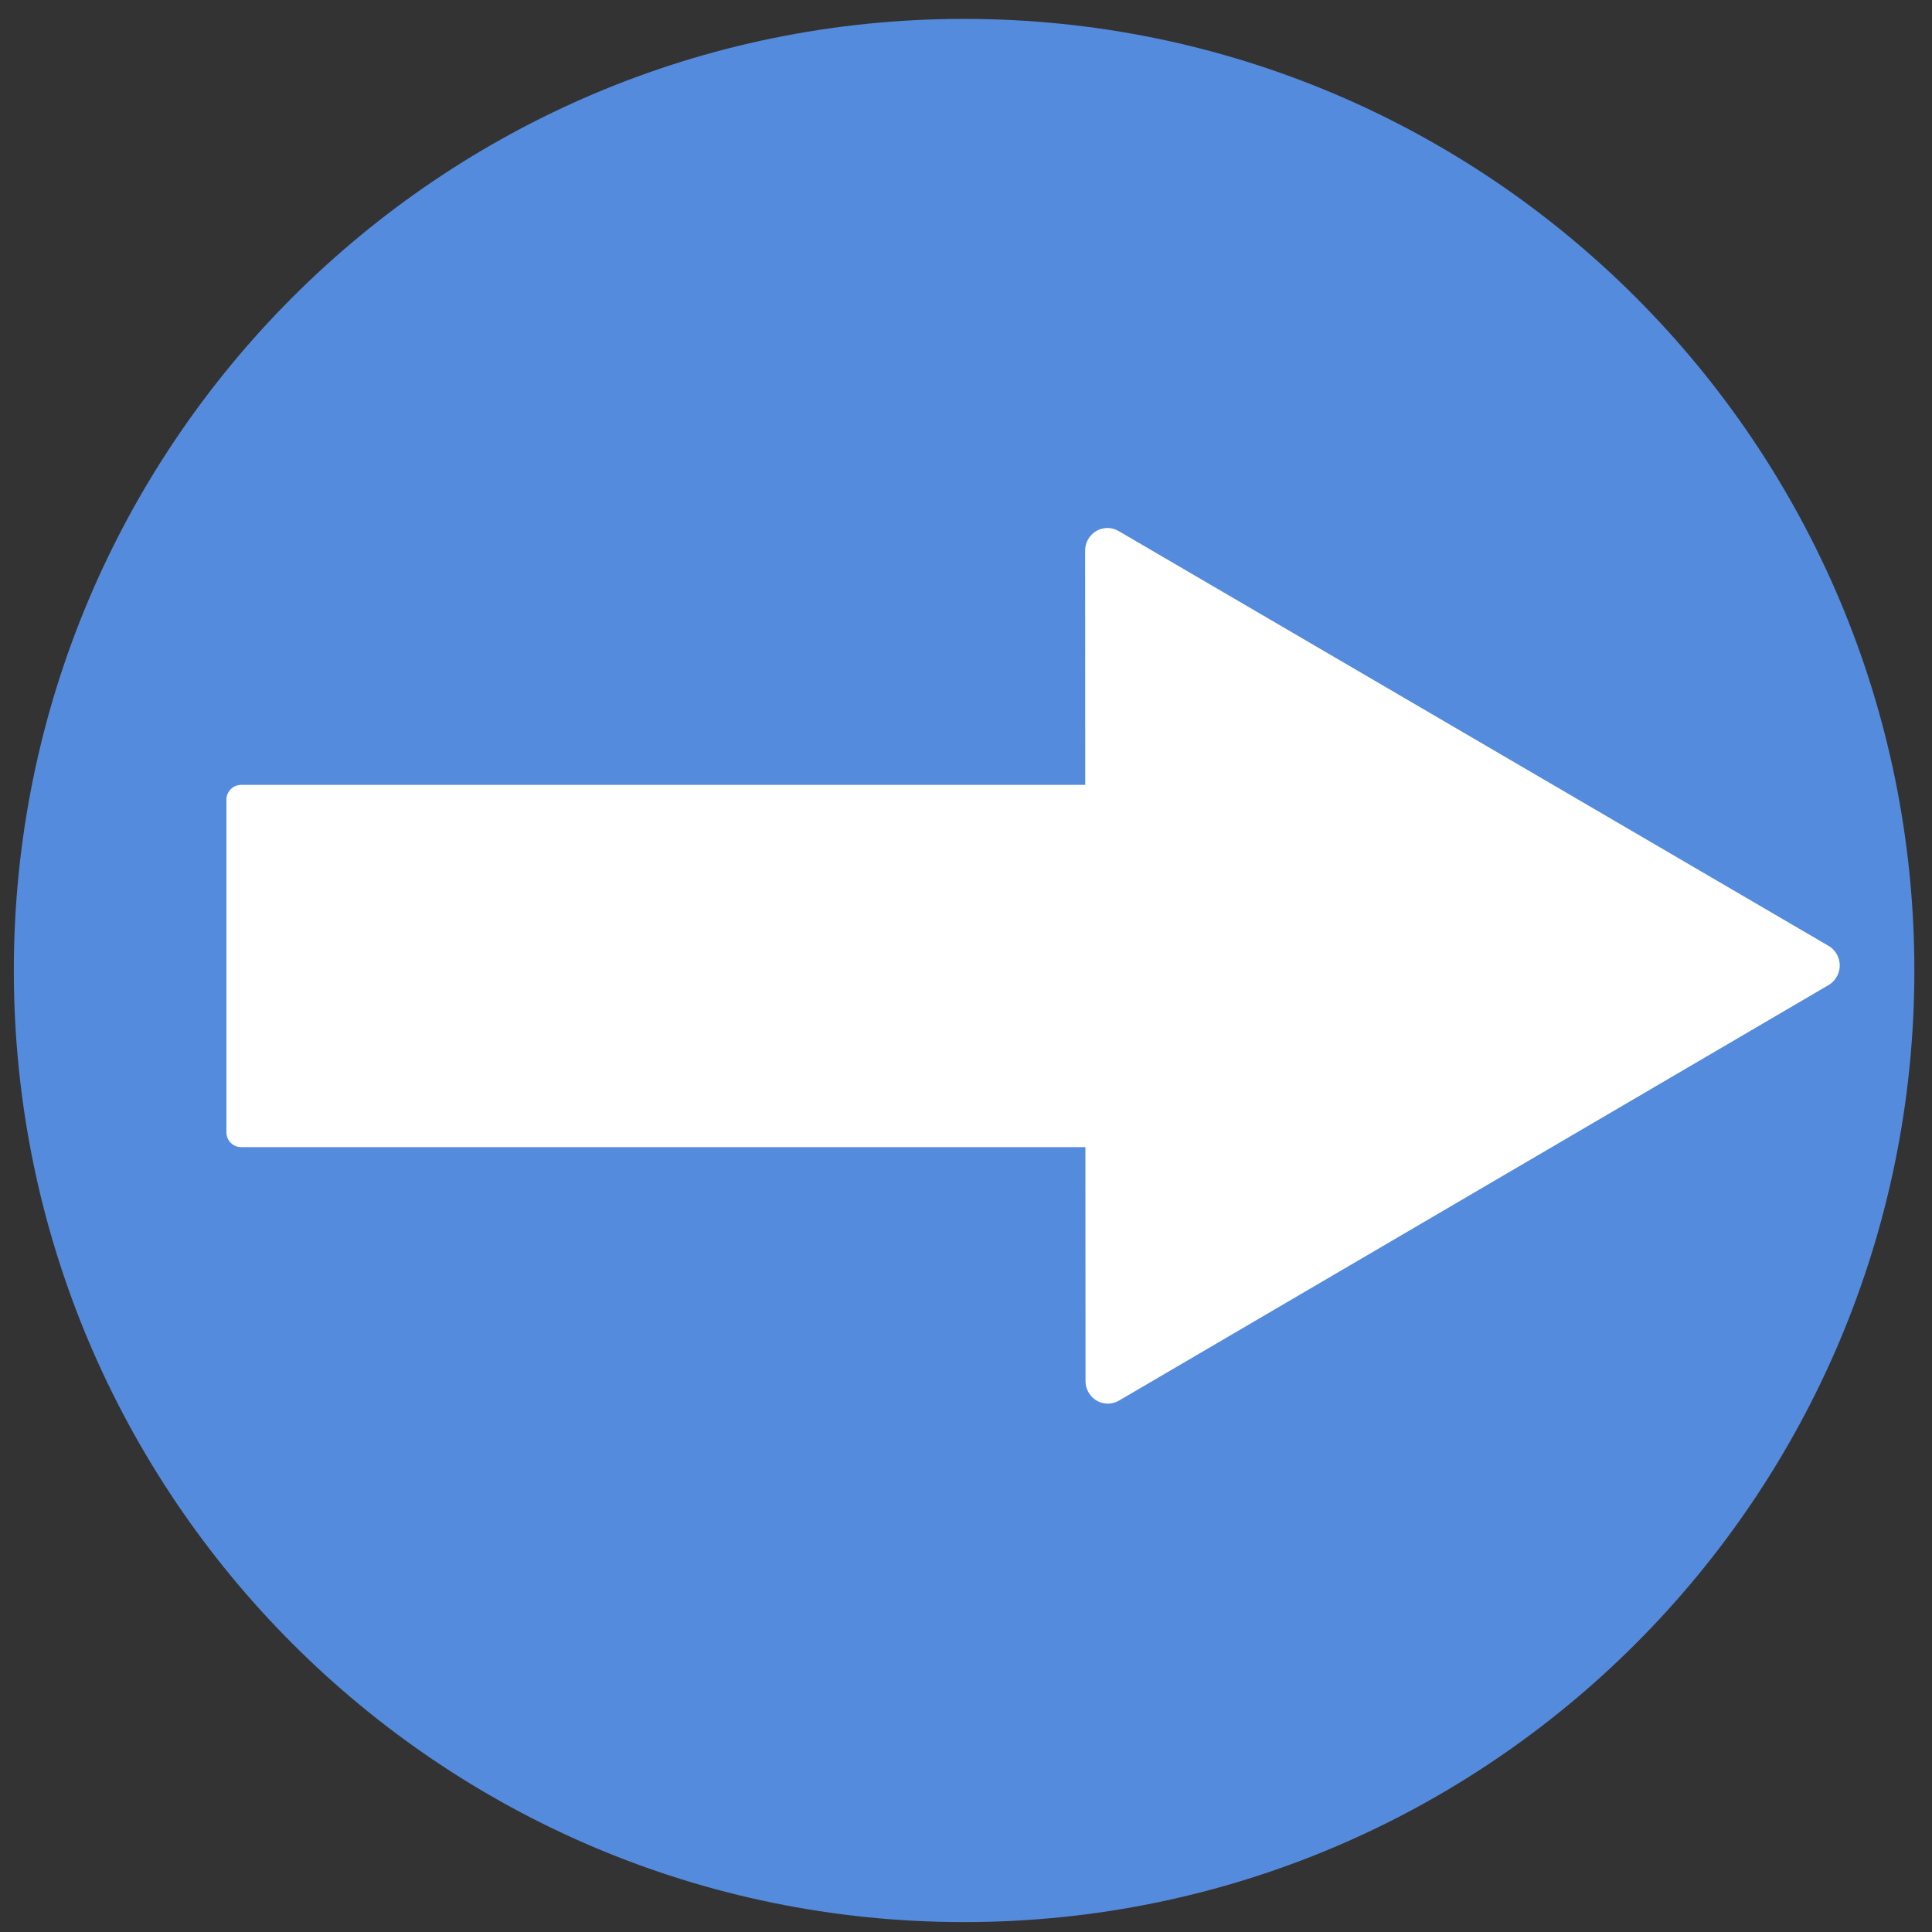 <?xml version="1.0" encoding="UTF-8" standalone="no"?>
<!-- Created with Inkscape (http://www.inkscape.org/) -->

<svg
   xmlns:dc="http://purl.org/dc/elements/1.1/"
   xmlns:cc="http://creativecommons.org/ns#"
   xmlns:rdf="http://www.w3.org/1999/02/22-rdf-syntax-ns#"
   xmlns:svg="http://www.w3.org/2000/svg"
   xmlns="http://www.w3.org/2000/svg"
   xmlns:sodipodi="http://sodipodi.sourceforge.net/DTD/sodipodi-0.dtd"
   xmlns:inkscape="http://www.inkscape.org/namespaces/inkscape"
   width="128"
   height="128"
   id="svg3183"
   version="1.1"
   inkscape:version="0.48.2 r9819"
   sodipodi:docname="next.svg"
   inkscape:export-filename="C:\Users\Matt\Documents\Dev\libgdx\box_puzzle\android\assets\next_popup.png"
   inkscape:export-xdpi="90"
   inkscape:export-ydpi="90">
  <rect width="100%" height="100%" fill="#333333" stroke="none"/>
  <defs
     id="defs3185" />
  <sodipodi:namedview
     id="base"
     pagecolor="#ffffff"
     bordercolor="#666666"
     borderopacity="1.0"
     inkscape:pageopacity="0.0"
     inkscape:pageshadow="2"
     inkscape:zoom="2.8"
     inkscape:cx="163.3789"
     inkscape:cy="9.5501063"
     inkscape:document-units="px"
     inkscape:current-layer="layer1"
     showgrid="false"
     inkscape:window-width="1920"
     inkscape:window-height="1058"
     inkscape:window-x="1912"
     inkscape:window-y="-8"
     inkscape:window-maximized="1" />
  <g
     inkscape:label="Layer 1"
     inkscape:groupmode="layer"
     id="layer1"
     transform="translate(0,-924.362)">
    <path
       sodipodi:type="arc"
       style="fill:#558bdd;fill-opacity:1;fill-rule:nonzero;stroke:#ffffff;stroke-width:0;stroke-linejoin:bevel;stroke-miterlimit:4;stroke-opacity:1;stroke-dasharray:none;stroke-dashoffset:0"
       id="path4198-6"
       sodipodi:cx="323.09747"
       sodipodi:cy="631.1366"
       sodipodi:rx="109.11161"
       sodipodi:ry="96.399574"
       d="m 432.209,631.137 c 0,53.24 -48.851,96.4 -109.112,96.4 -60.261,0 -109.112,-43.16 -109.112,-96.4 0,-53.24 48.851,-96.4 109.112,-96.4 60.261,0 109.112,43.16 109.112,96.4 z"
       transform="matrix(0.577,0,0,0.654,-122.553,575.896)" />
    <rect
       style="fill:#ffffff;fill-opacity:1;fill-rule:nonzero;stroke:#ffffff;stroke-width:1.955;stroke-linecap:round;stroke-linejoin:round;stroke-miterlimit:4;stroke-opacity:1;stroke-dasharray:none;stroke-dashoffset:0"
       id="rect4831-61-6-7"
       width="68.045"
       height="22.045"
       x="15.978"
       y="977.34" />
    <path
       sodipodi:type="star"
       style="fill:#ffffff;fill-opacity:1;fill-rule:evenodd;stroke:#ffffff;stroke-width:3;stroke-linecap:butt;stroke-linejoin:round;stroke-miterlimit:4;stroke-opacity:1;stroke-dasharray:none"
       id="path4473"
       sodipodi:sides="3"
       sodipodi:cx="93.186569"
       sodipodi:cy="74.083107"
       sodipodi:r1="31.793739"
       sodipodi:r2="15.89687"
       sodipodi:arg1="-2.0948685"
       sodipodi:arg2="-1.047671"
       inkscape:flatsided="true"
       inkscape:rounded="0"
       inkscape:randomized="0"
       d="M 77.277,46.556 124.98,74.068 77.303,101.625 z"
       transform="matrix(0.986,0,0,0.999,-2.823,914.333)"
       inkscape:transform-center-x="-7.8285542"
       inkscape:transform-center-y="0.0075167621" />
  </g>
</svg>
